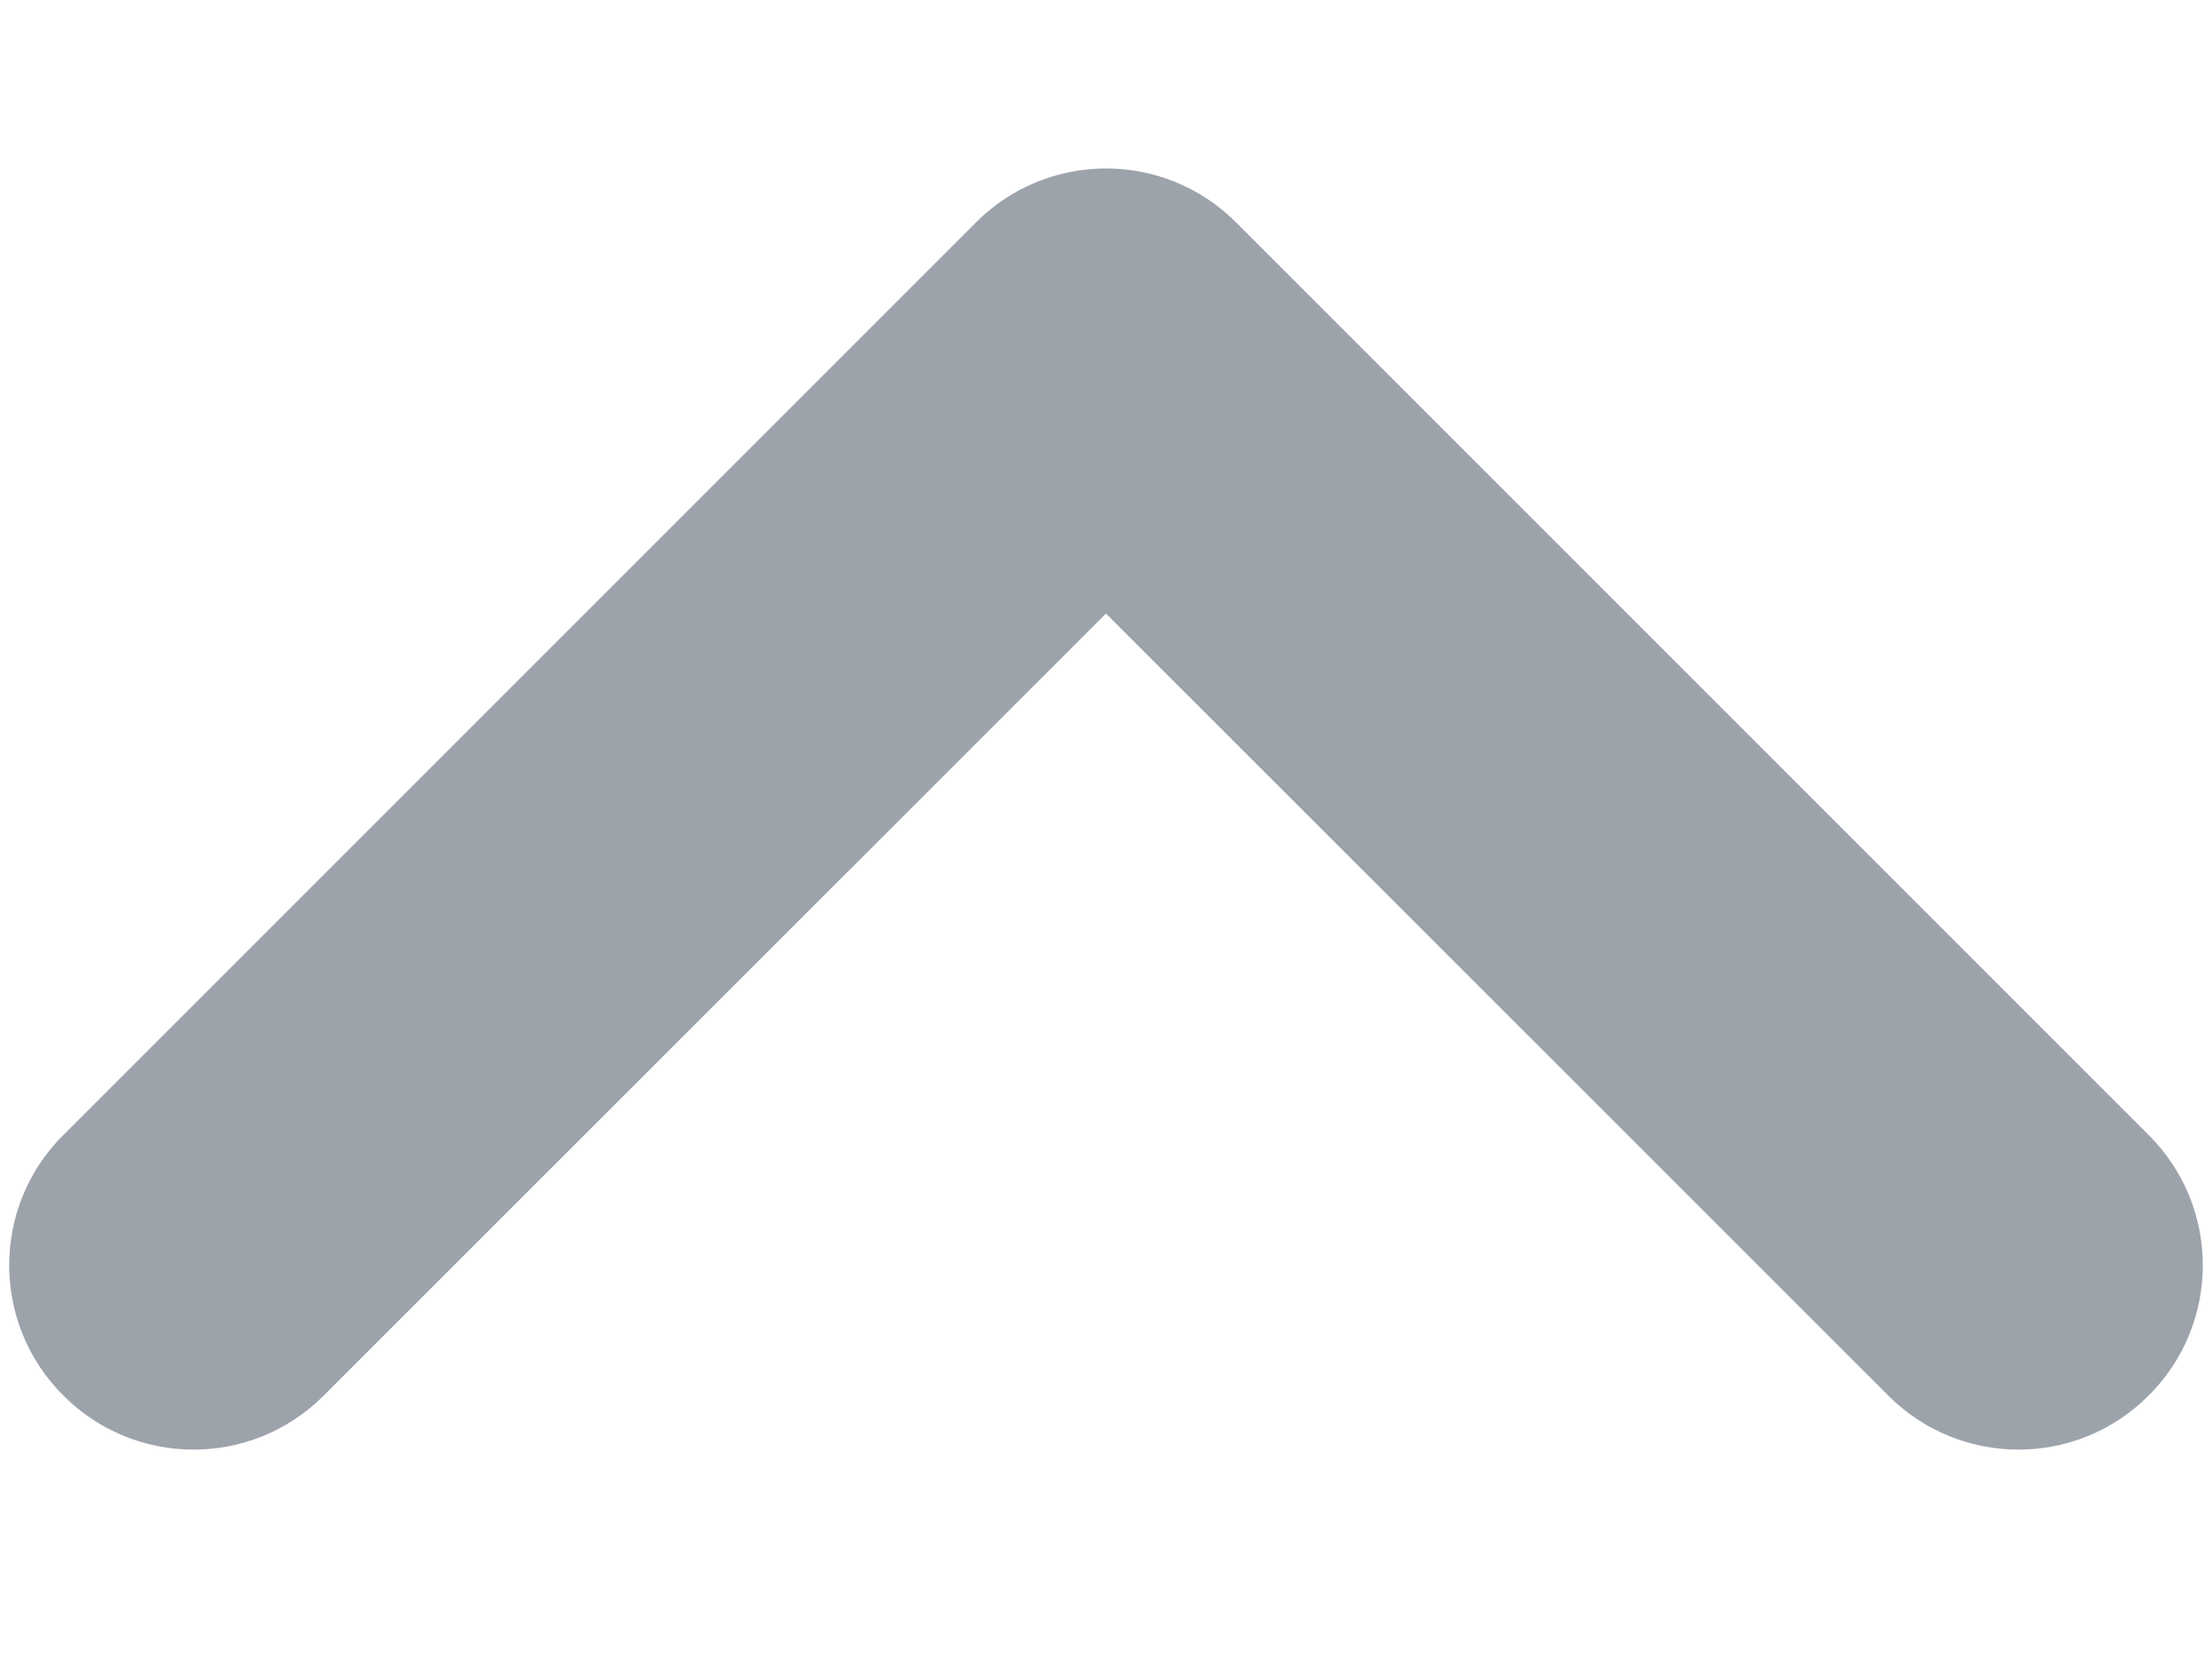 <svg width="8" height="6" viewBox="0 0 8 6" fill="none" xmlns="http://www.w3.org/2000/svg">
<path d="M4 2.219L1.171 5.047C0.911 5.308 0.489 5.308 0.229 5.047C-0.032 4.787 -0.032 4.365 0.229 4.105L3.529 0.805C3.789 0.544 4.211 0.544 4.471 0.805L7.771 4.105C8.032 4.365 8.032 4.787 7.771 5.047C7.511 5.308 7.089 5.308 6.829 5.047L4 2.219Z" fill="#9DA3AB"/>
</svg>
